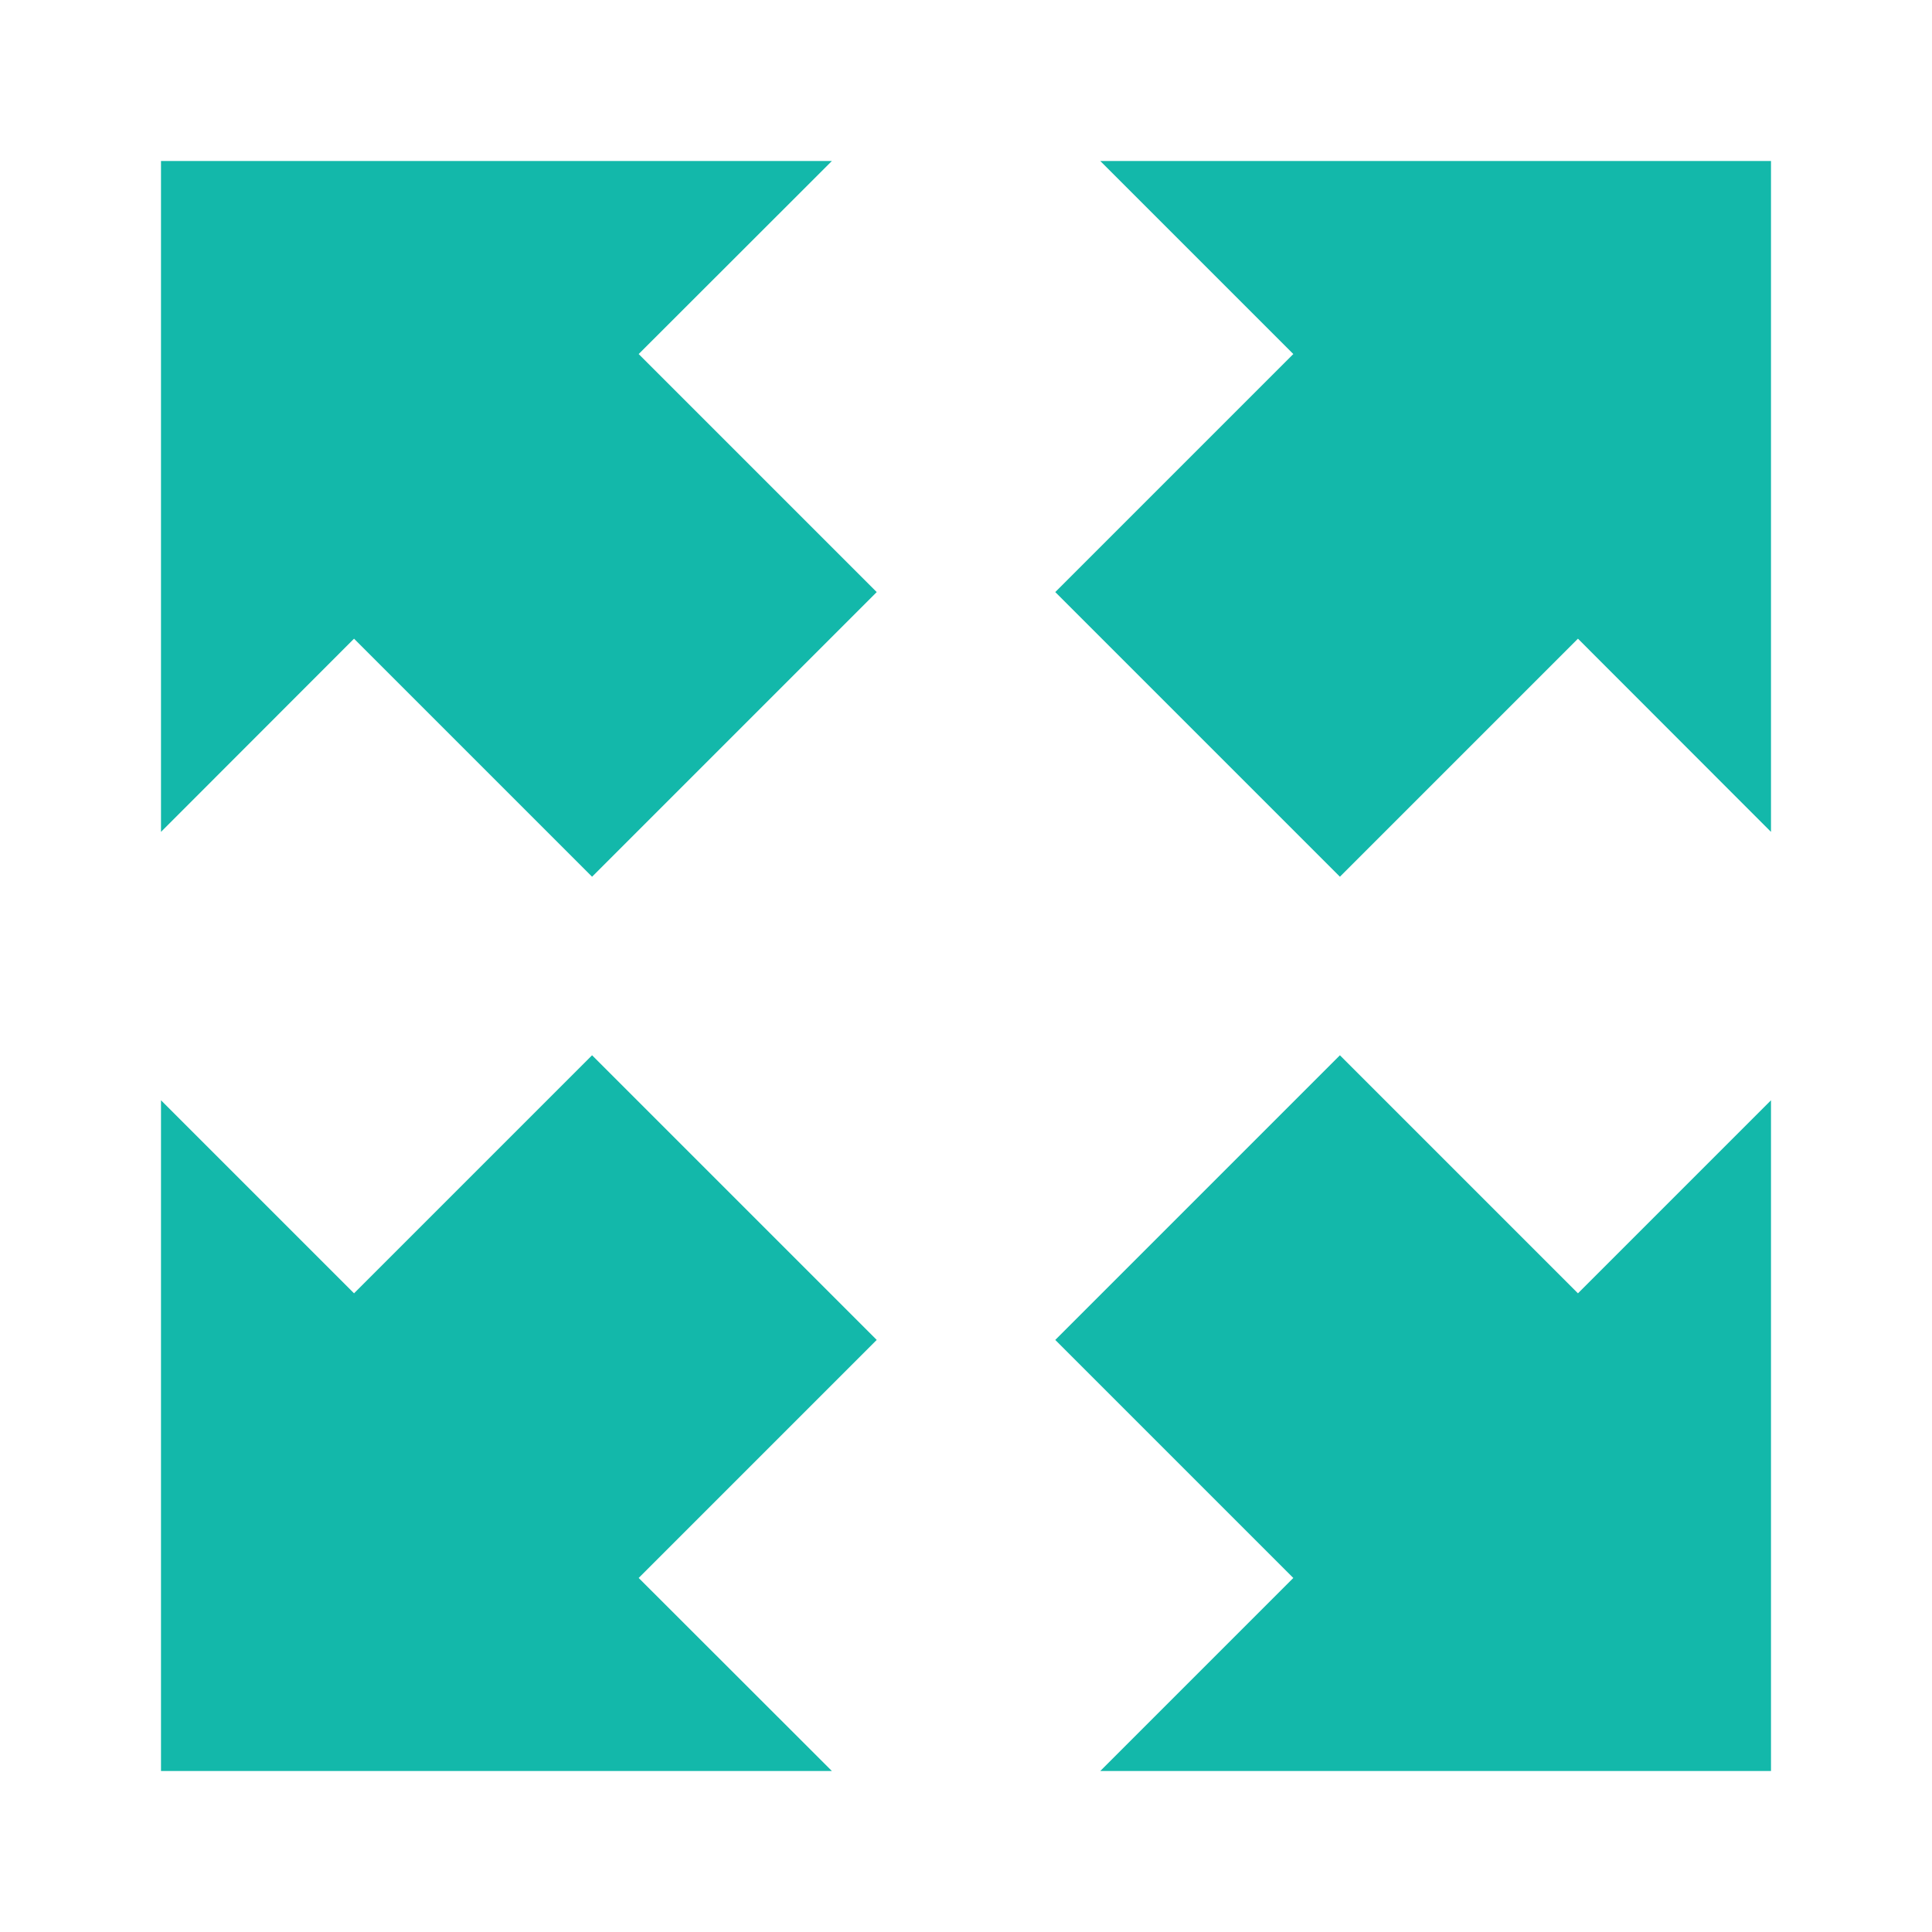 <svg enable-background="new 0 0 24 24" height="24" viewBox="0 0 24 24" width="24" xmlns="http://www.w3.org/2000/svg"><path d="m7.355 10.891-2.957-2.957-2.398 2.4v-8.334h8.334l-2.4 2.398 2.957 2.957zm9.29 2.218 2.957 2.957 2.398-2.398v8.332h-8.332l2.398-2.398-2.957-2.957zm-5.754 3.536-2.957 2.957 2.4 2.398h-8.334v-8.332l2.398 2.398 2.957-2.957zm2.218-9.29 2.957-2.957-2.398-2.398h8.332v8.334l-2.398-2.4-2.957 2.957z" fill="#13b8aa"/></svg>